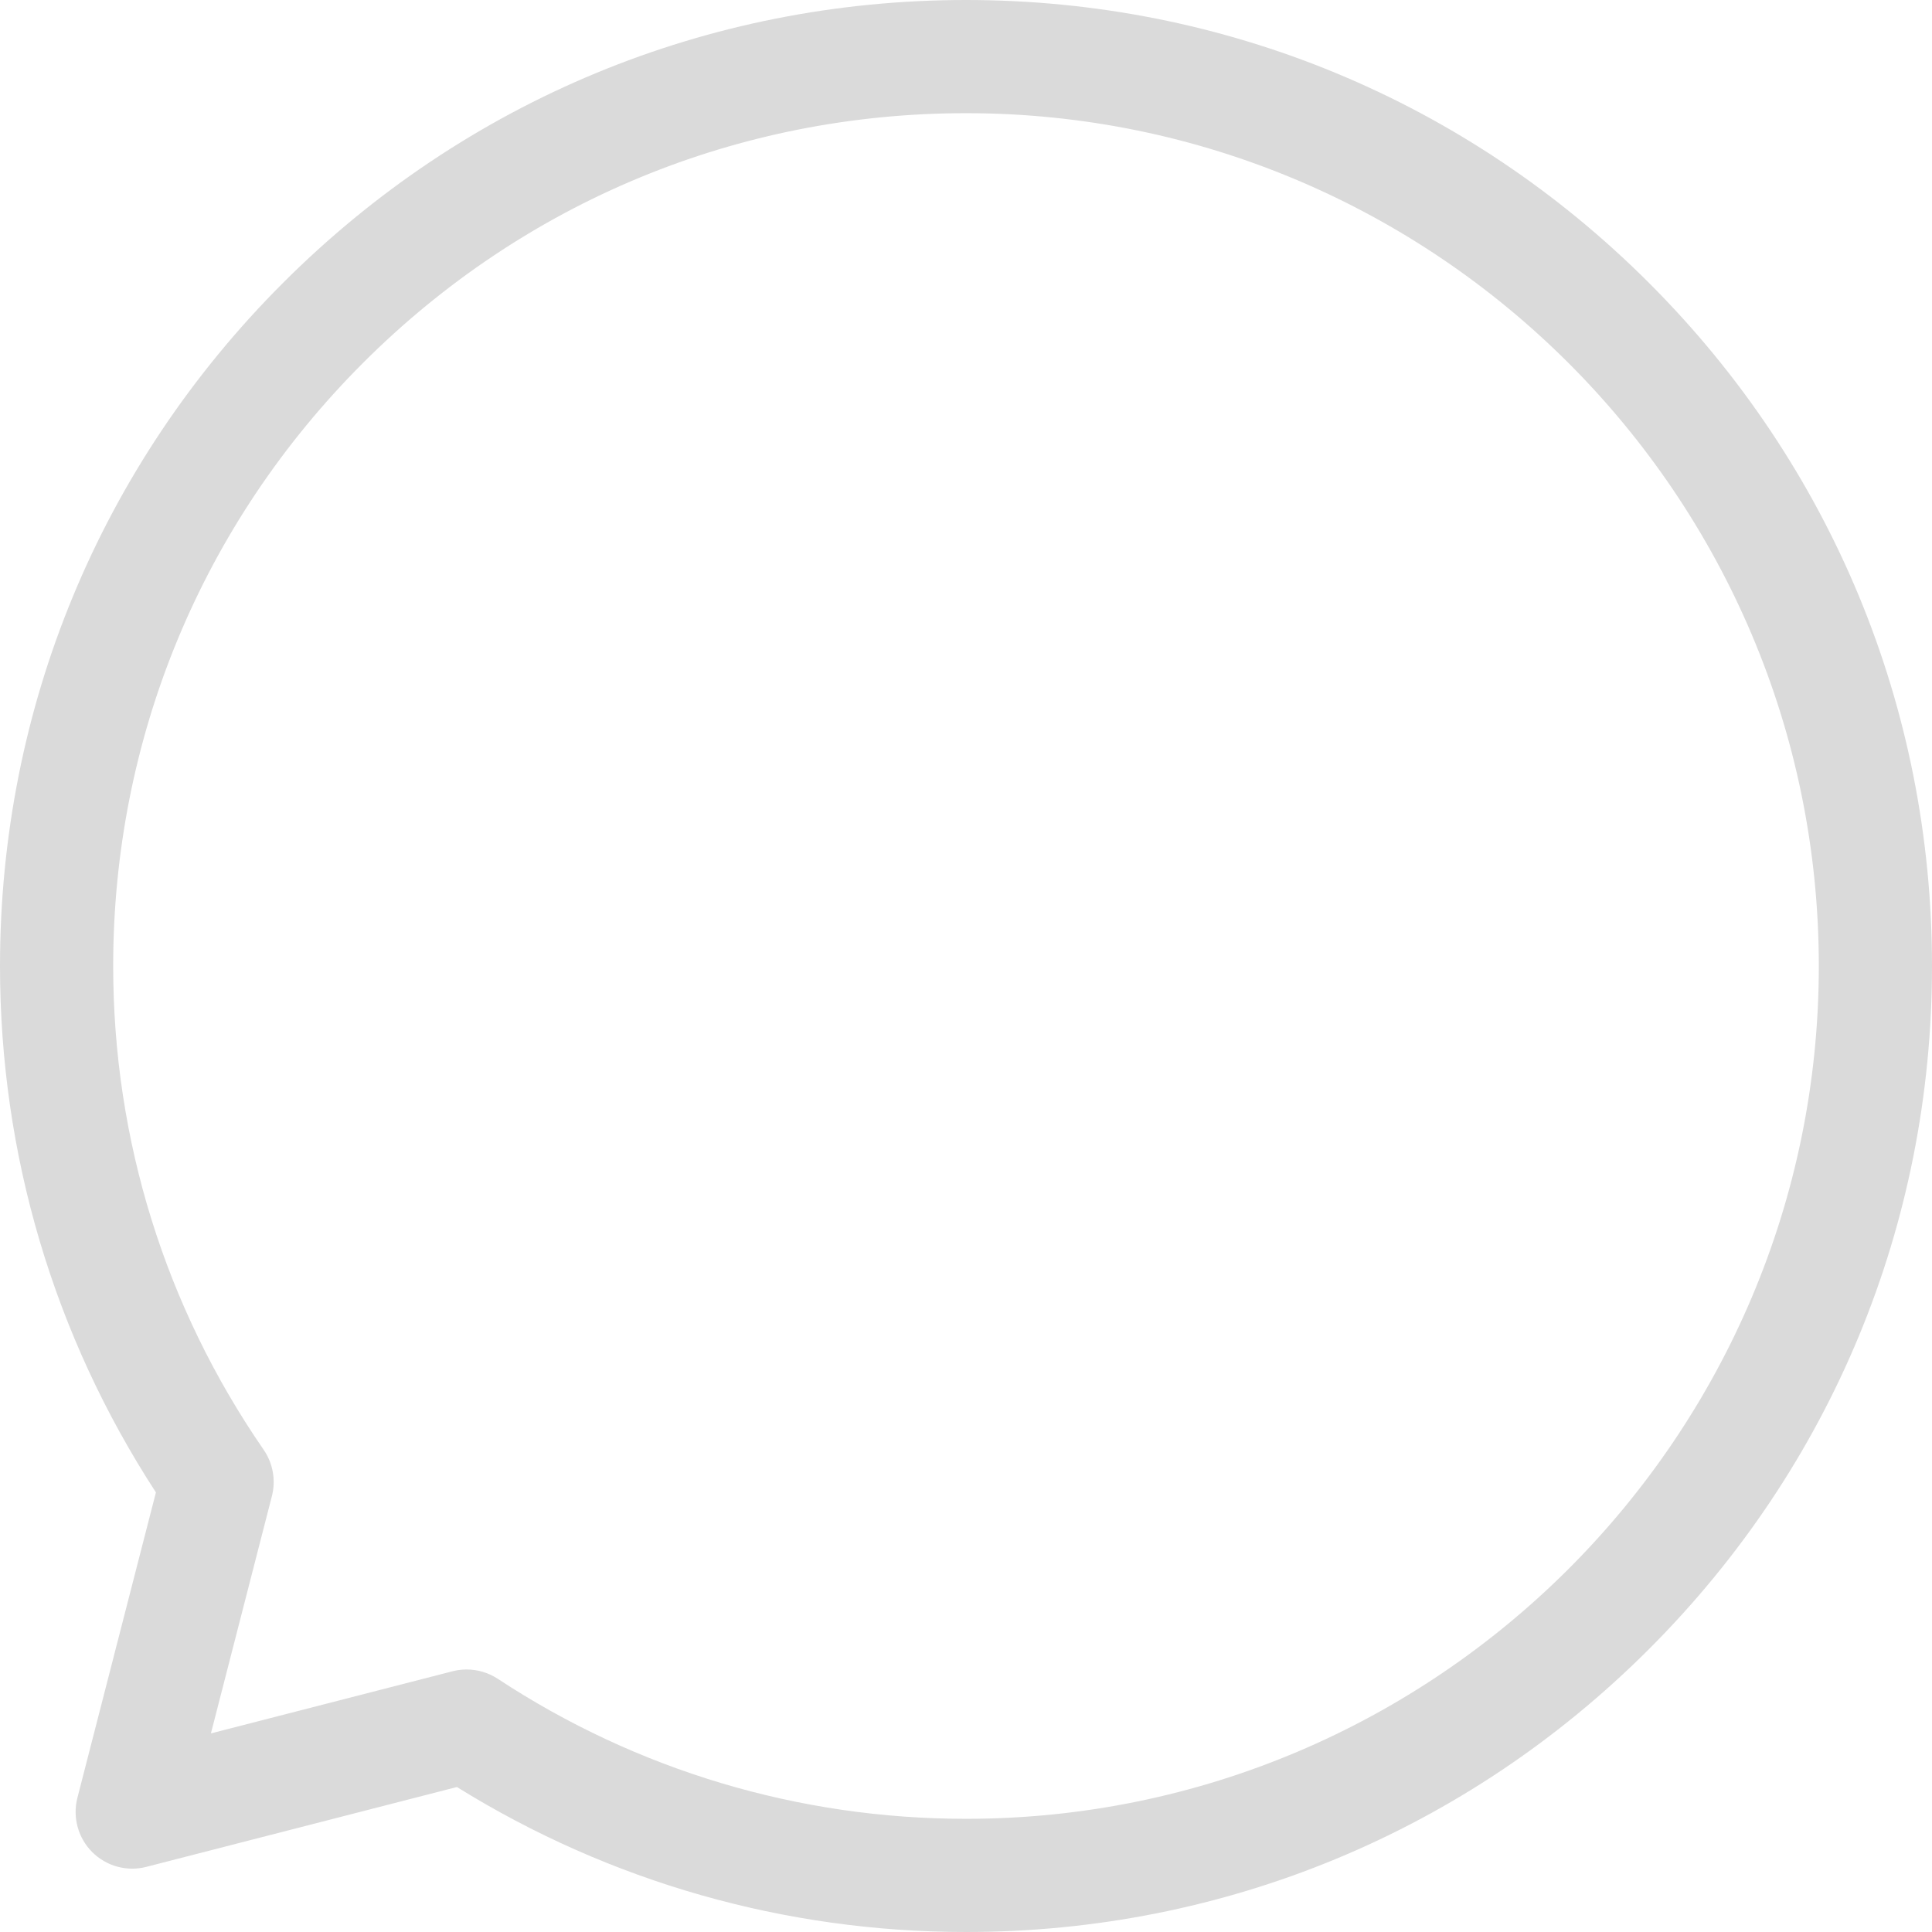 <svg width="24" height="24" viewBox="0 0 24 24" fill="none" xmlns="http://www.w3.org/2000/svg">
<path d="M20.485 3.515C18.219 1.248 15.205 0 12 0C8.795 0 5.781 1.248 3.515 3.515C1.248 5.781 -0 8.795 2.01393e-08 12C2.01393e-08 14.338 0.669 16.591 1.937 18.539L0.961 22.335C0.9 22.576 0.97 22.831 1.145 23.007C1.321 23.183 1.577 23.253 1.817 23.191L5.676 22.199C7.574 23.378 9.753 24 12 24C15.205 24 18.219 22.752 20.485 20.485C22.752 18.219 24 15.205 24 12C24 8.795 22.752 5.781 20.485 3.515ZM12 22.594C9.923 22.594 7.912 21.992 6.184 20.855C6.068 20.779 5.934 20.739 5.797 20.739C5.739 20.739 5.68 20.746 5.622 20.761L2.62 21.533L3.378 18.584C3.428 18.387 3.391 18.177 3.275 18.009C2.053 16.238 1.406 14.16 1.406 12C1.406 9.17 2.508 6.51 4.509 4.509C6.51 2.508 9.17 1.406 12 1.406C17.841 1.406 22.594 6.159 22.594 12C22.594 17.841 17.841 22.594 12 22.594Z" fill="#DADADA"/>
</svg>

